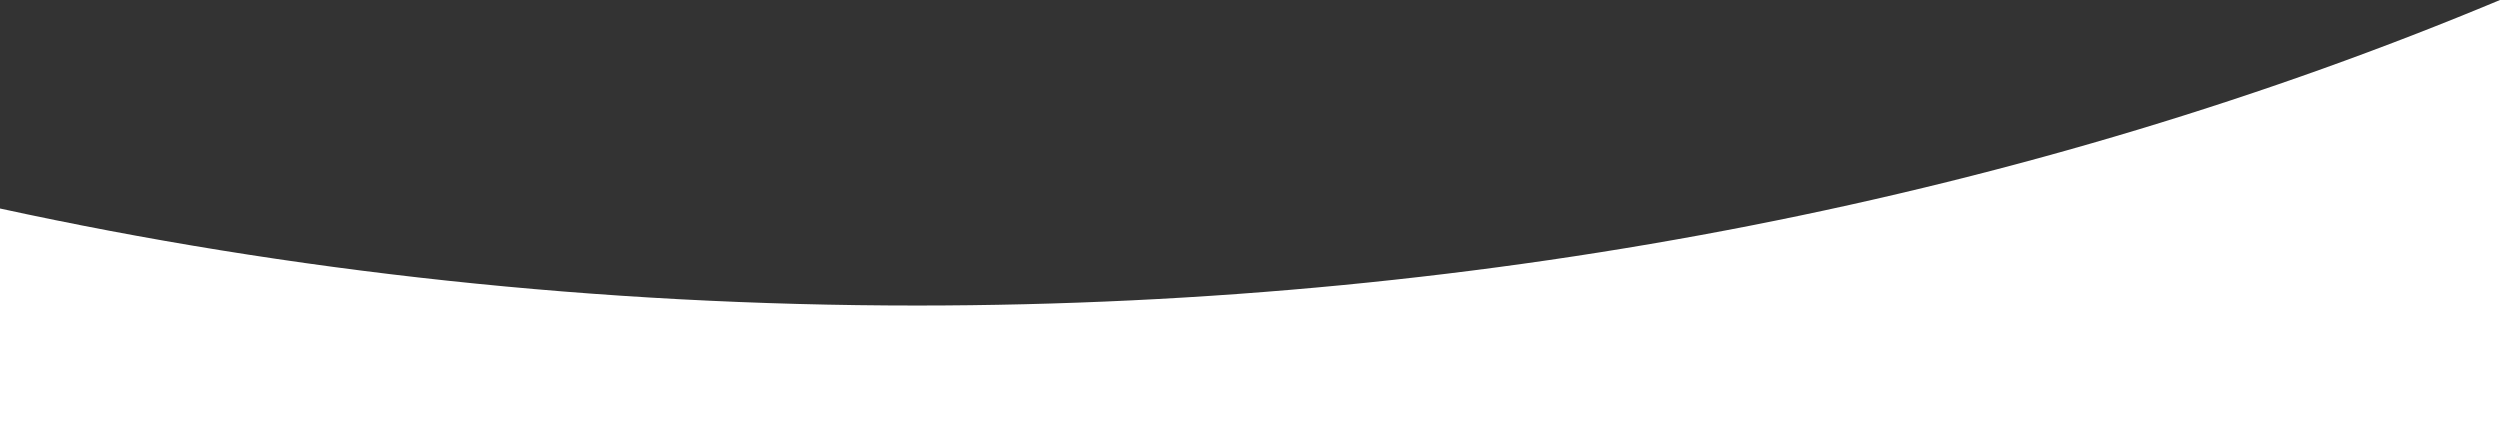 <svg width="1440" height="254" viewBox="0 0 1440 254" fill="none" xmlns="http://www.w3.org/2000/svg">
<rect x="0" y="0" width="1440" height="254" fill="#333333" stroke="none"/>
<path fill-rule="evenodd" clip-rule="evenodd" d="M0 120.093V254H1440V-0C1172.37 111.856 860.698 175.987 528 175.987C344.298 175.987 167.006 156.435 0 120.093Z" fill="white"/>
</svg>
